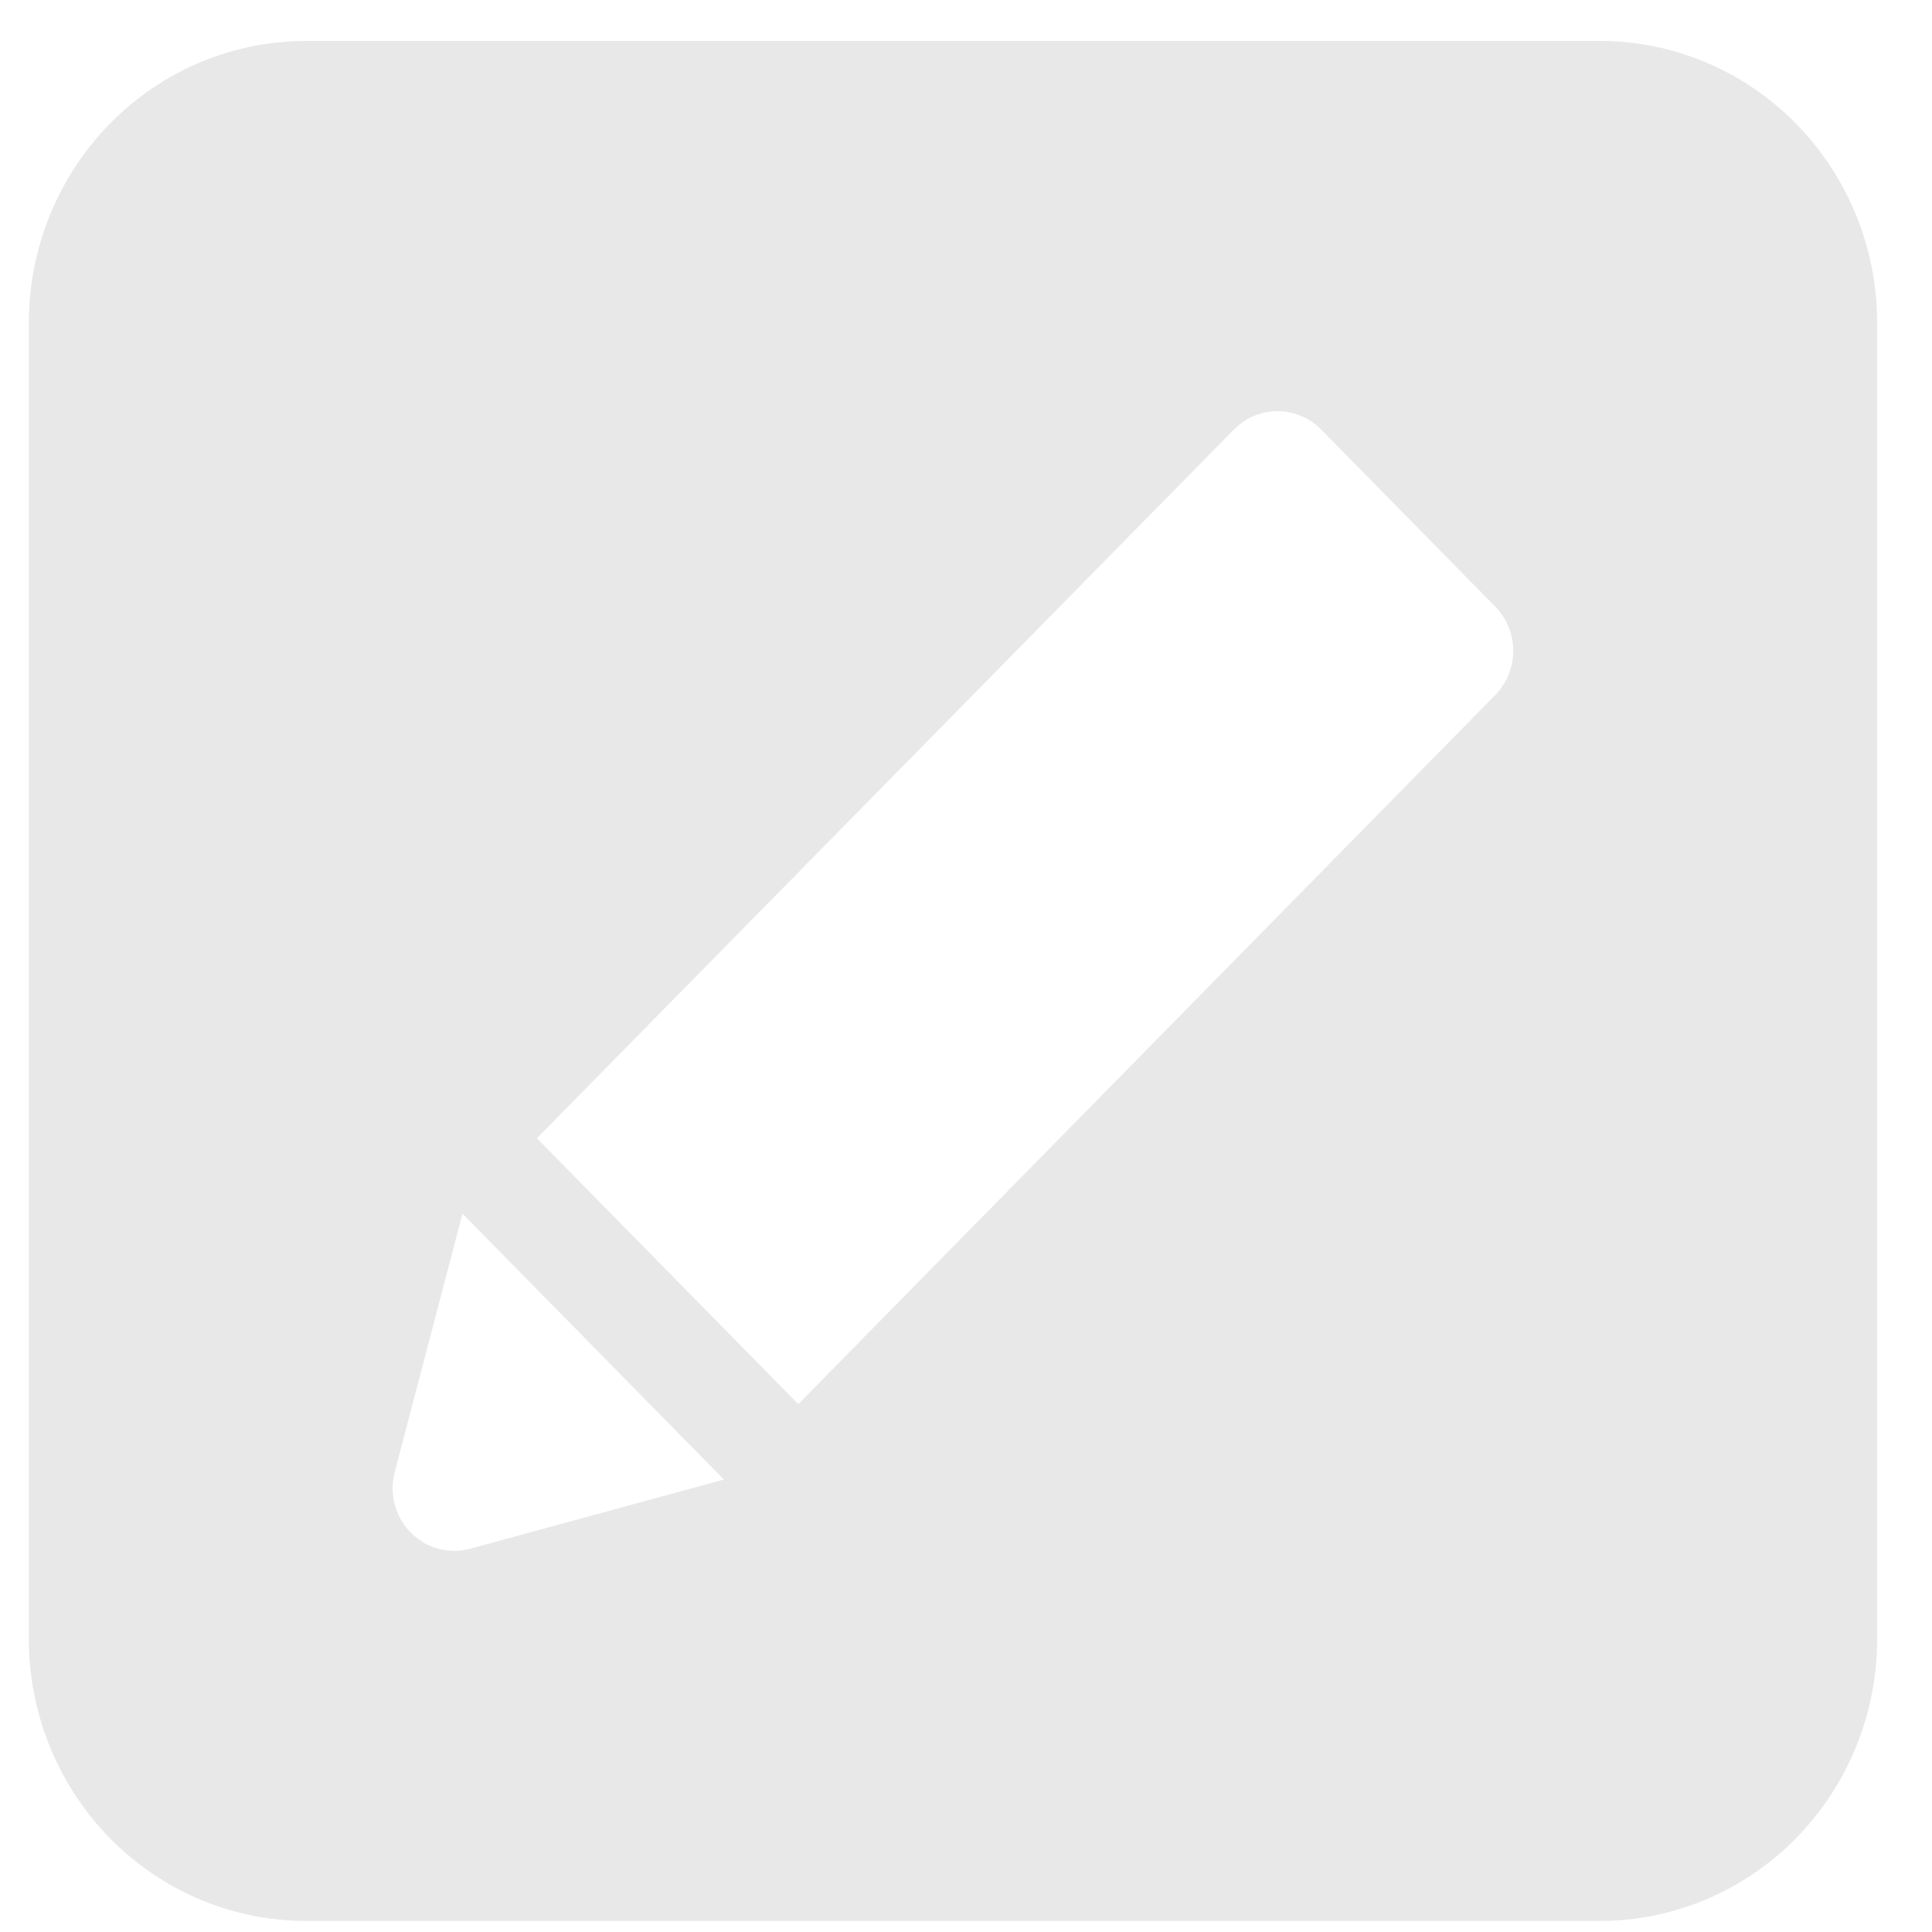 <svg width="26" height="26" viewBox="0 0 26 26" fill="none" xmlns="http://www.w3.org/2000/svg">
<path d="M25.262 4.346C25.262 3.34 24.869 2.374 24.169 1.663C23.469 0.951 22.52 0.551 21.531 0.551L4.119 0.551C3.129 0.551 2.18 0.951 1.48 1.663C0.781 2.374 0.388 3.34 0.388 4.346L0.388 22.056C0.388 23.062 0.781 24.028 1.48 24.739C2.18 25.451 3.129 25.851 4.119 25.851H21.531C22.52 25.851 23.469 25.451 24.169 24.739C24.869 24.028 25.262 23.062 25.262 22.056V4.346ZM6.327 20.842C6.186 20.881 6.038 20.88 5.898 20.842C5.758 20.804 5.629 20.728 5.527 20.624C5.424 20.519 5.35 20.389 5.312 20.246C5.274 20.103 5.274 19.953 5.312 19.81L6.224 16.333L9.742 19.911L6.327 20.842ZM20.121 9.355L10.743 18.896L7.225 15.318L16.606 5.78C16.762 5.622 16.973 5.533 17.192 5.533C17.412 5.533 17.623 5.622 17.779 5.78L20.121 8.162C20.276 8.32 20.364 8.535 20.364 8.758C20.364 8.982 20.276 9.196 20.121 9.355Z" fill="#E8E8E8"/>
</svg>
